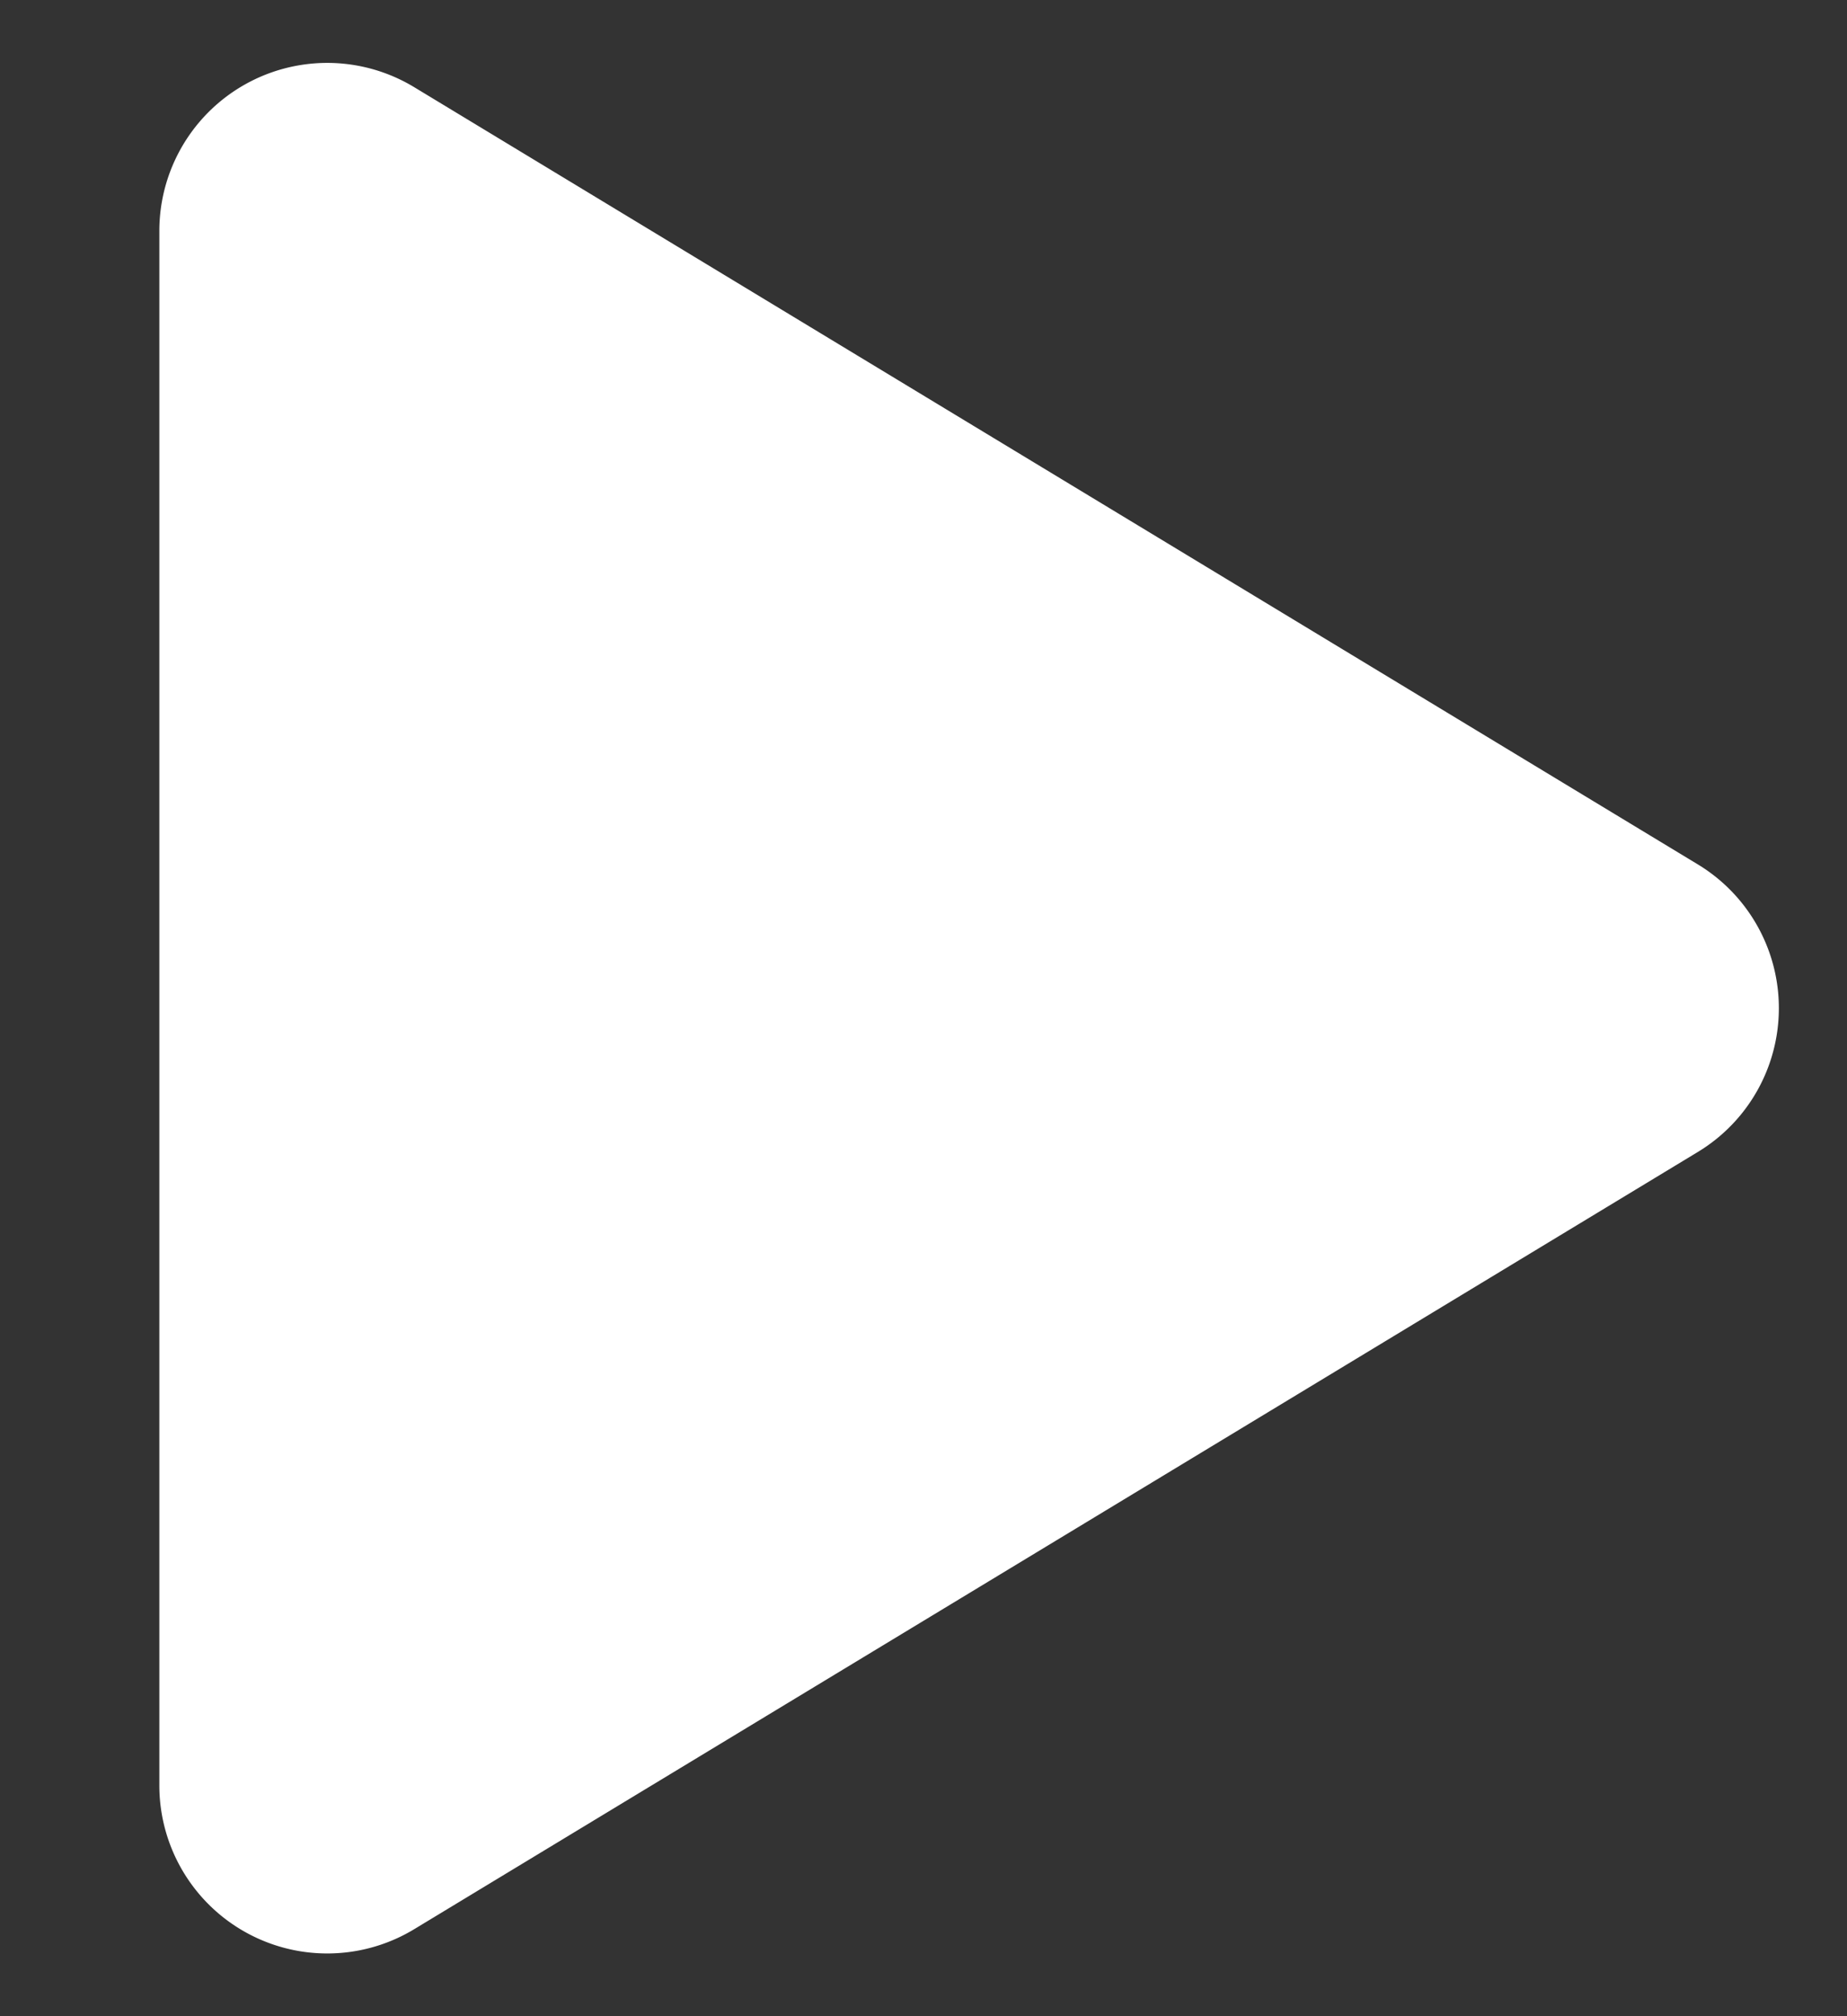 <svg width="11" height="12" fill="none" xmlns="http://www.w3.org/2000/svg"><rect width="100%" height="100%" fill="#333333" stroke="none"/><path d="M2.467.519a1 1 0 00-1.518.855v9.252a1 1 0 001.518.856l7.645-4.626a1 1 0 000-1.711L2.467.519z" fill="#fff"/></svg>